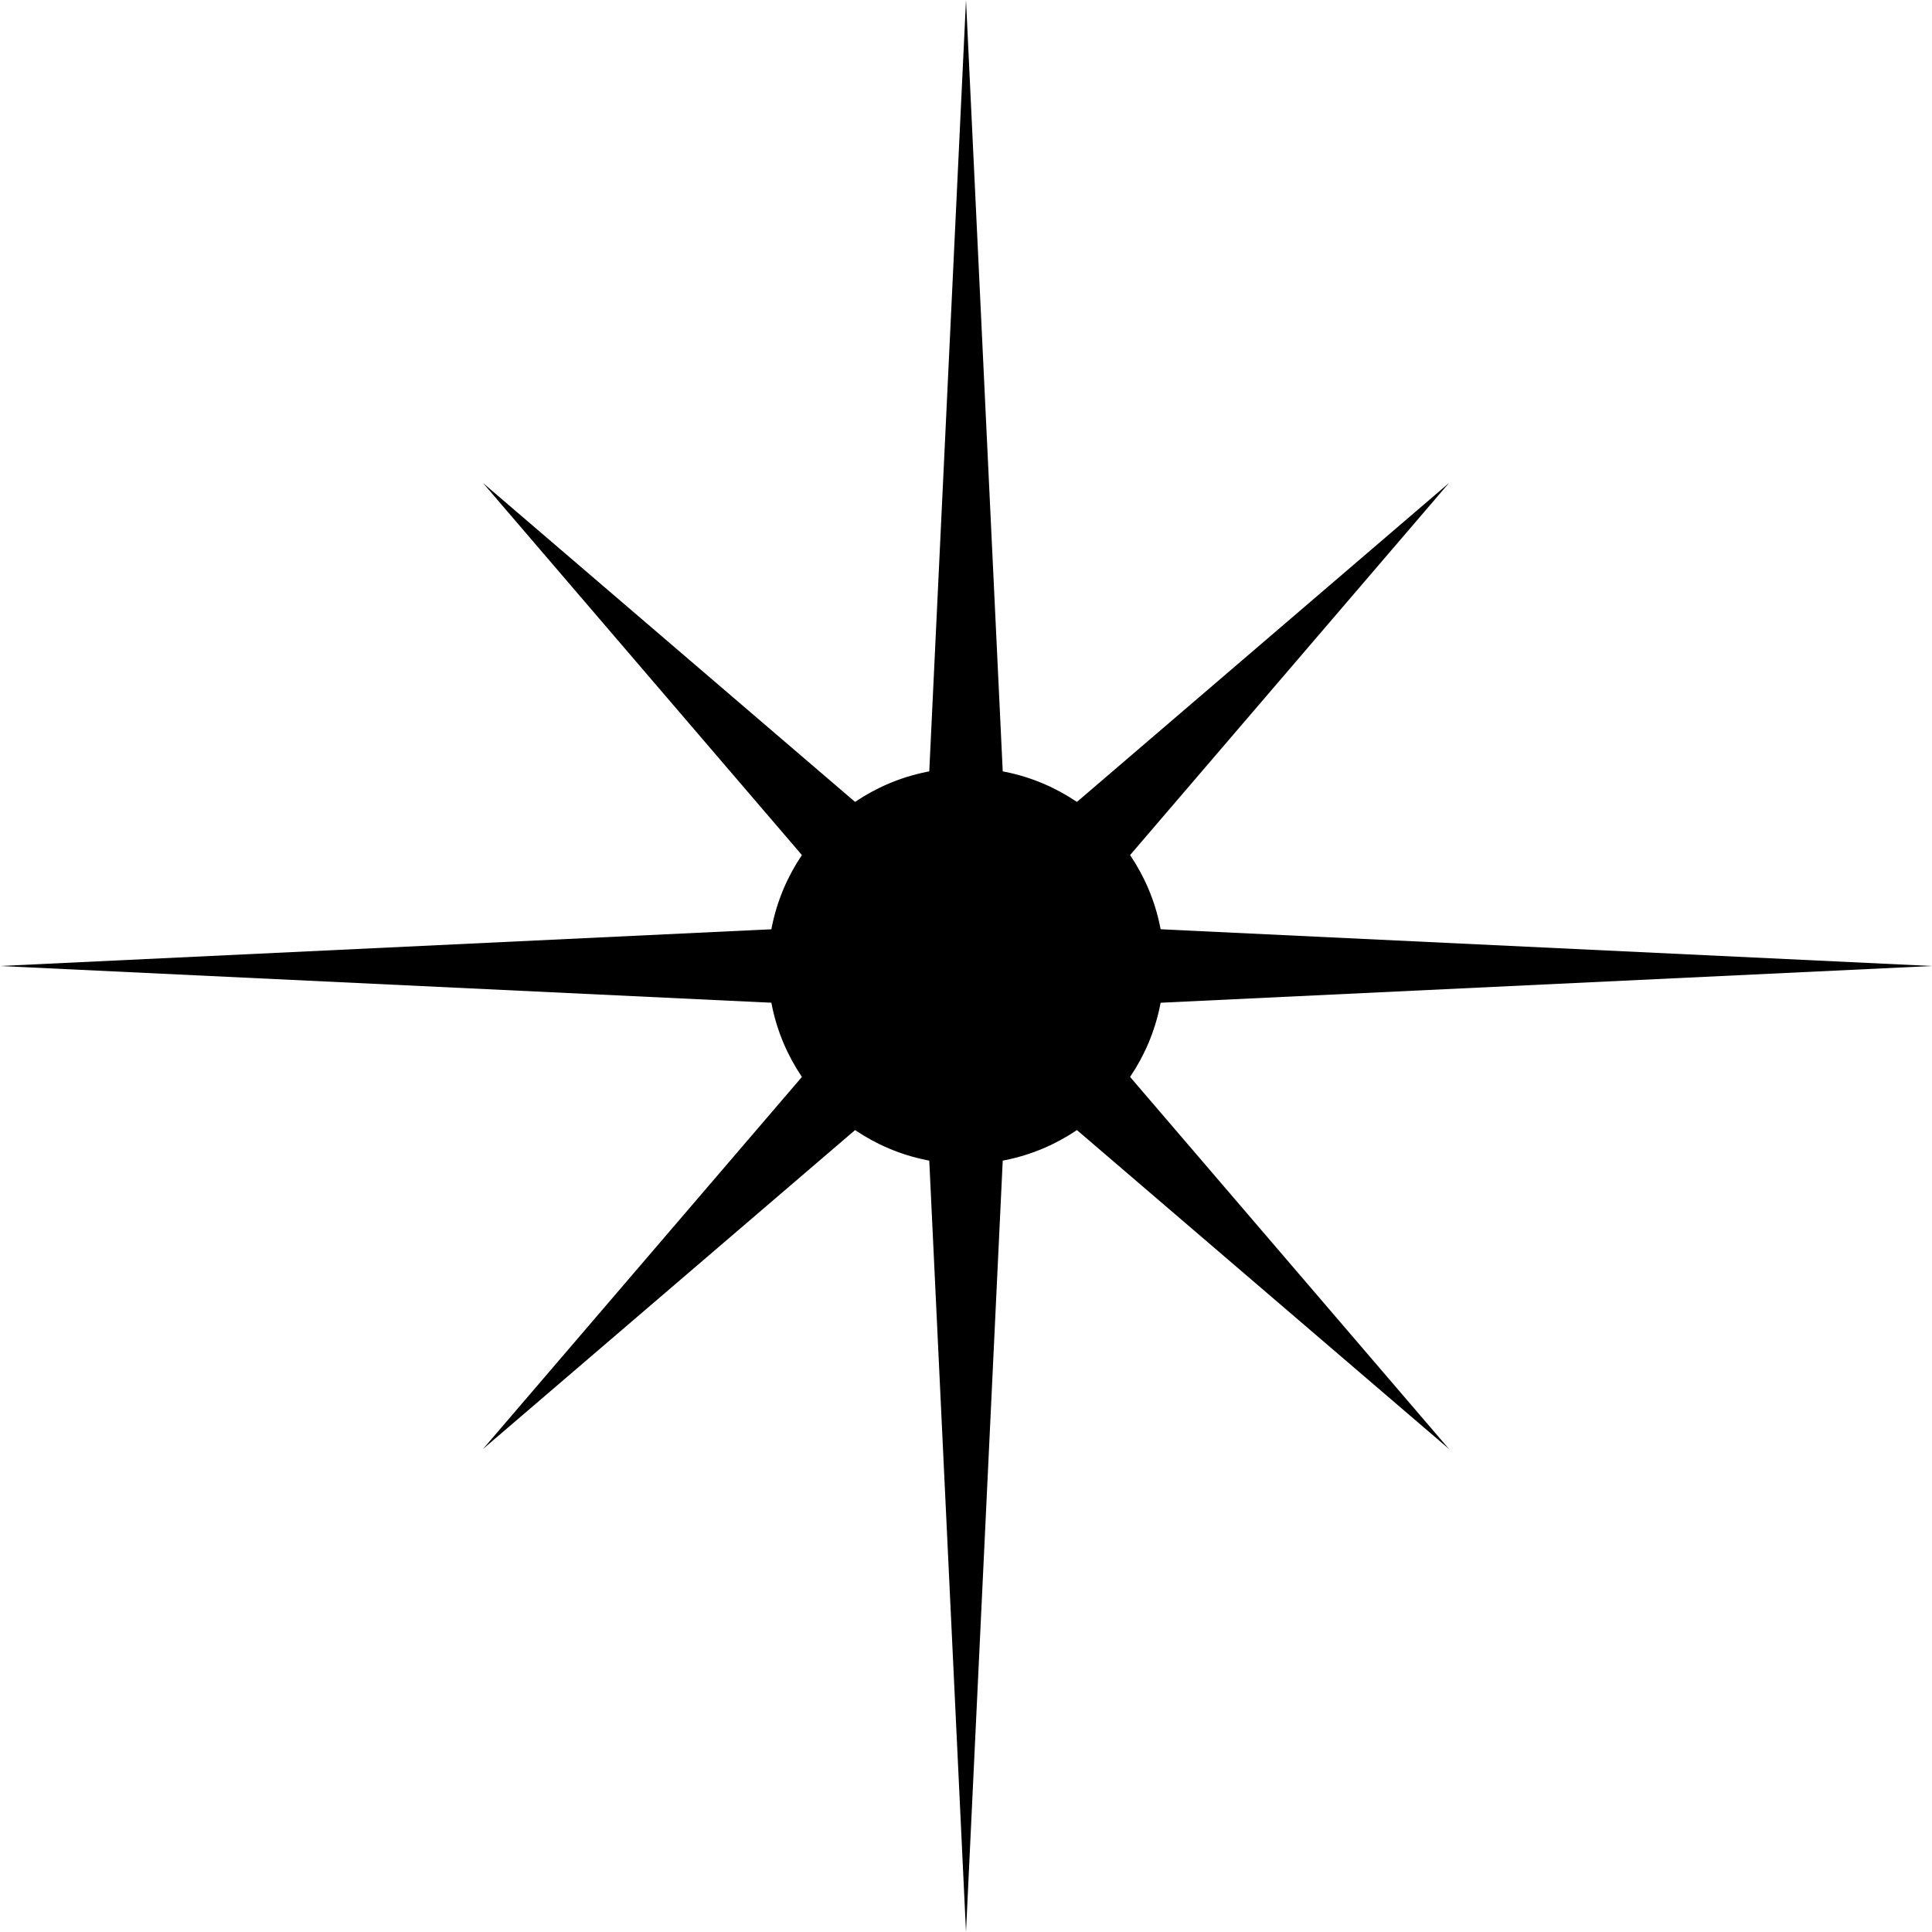 <?xml version="1.0" encoding="UTF-8" standalone="no"?>

<svg viewBox="0 0 200 200"
   xmlns="http://www.w3.org/2000/svg"
   xmlns:svg="http://www.w3.org/2000/svg">
   <g>
      <animate
      attributeName="opacity"
      begin="0s"
      dur="4s"
      from="0"
      to="1"
      repeatCount="indefinite" />
      <circle style="fill:black;stroke:black" r="20" cx="100" cy="100" />
      <path style="fill:black;" d="M 96,84, 100,0 104,84"/>
      <path style="fill:black;" d="M 84,96, 0,100 84,104"/>
      <path style="fill:black;" d="M 96,116 100,200 104,116"/>
      <path style="fill:black;" d="M 116,96 200,100 116,104"/>
      <path style="fill:black;" d="M 92,86 50,50 86,92"/>
      <path style="fill:black;" d="M 108,86 150,50 114,92"/>
      <path style="fill:black;" d="M 92,114 50,150 86,108"/>
      <path style="fill:black;" d="M 108,114 150,150 114,108"/>
   </g>
</svg>
